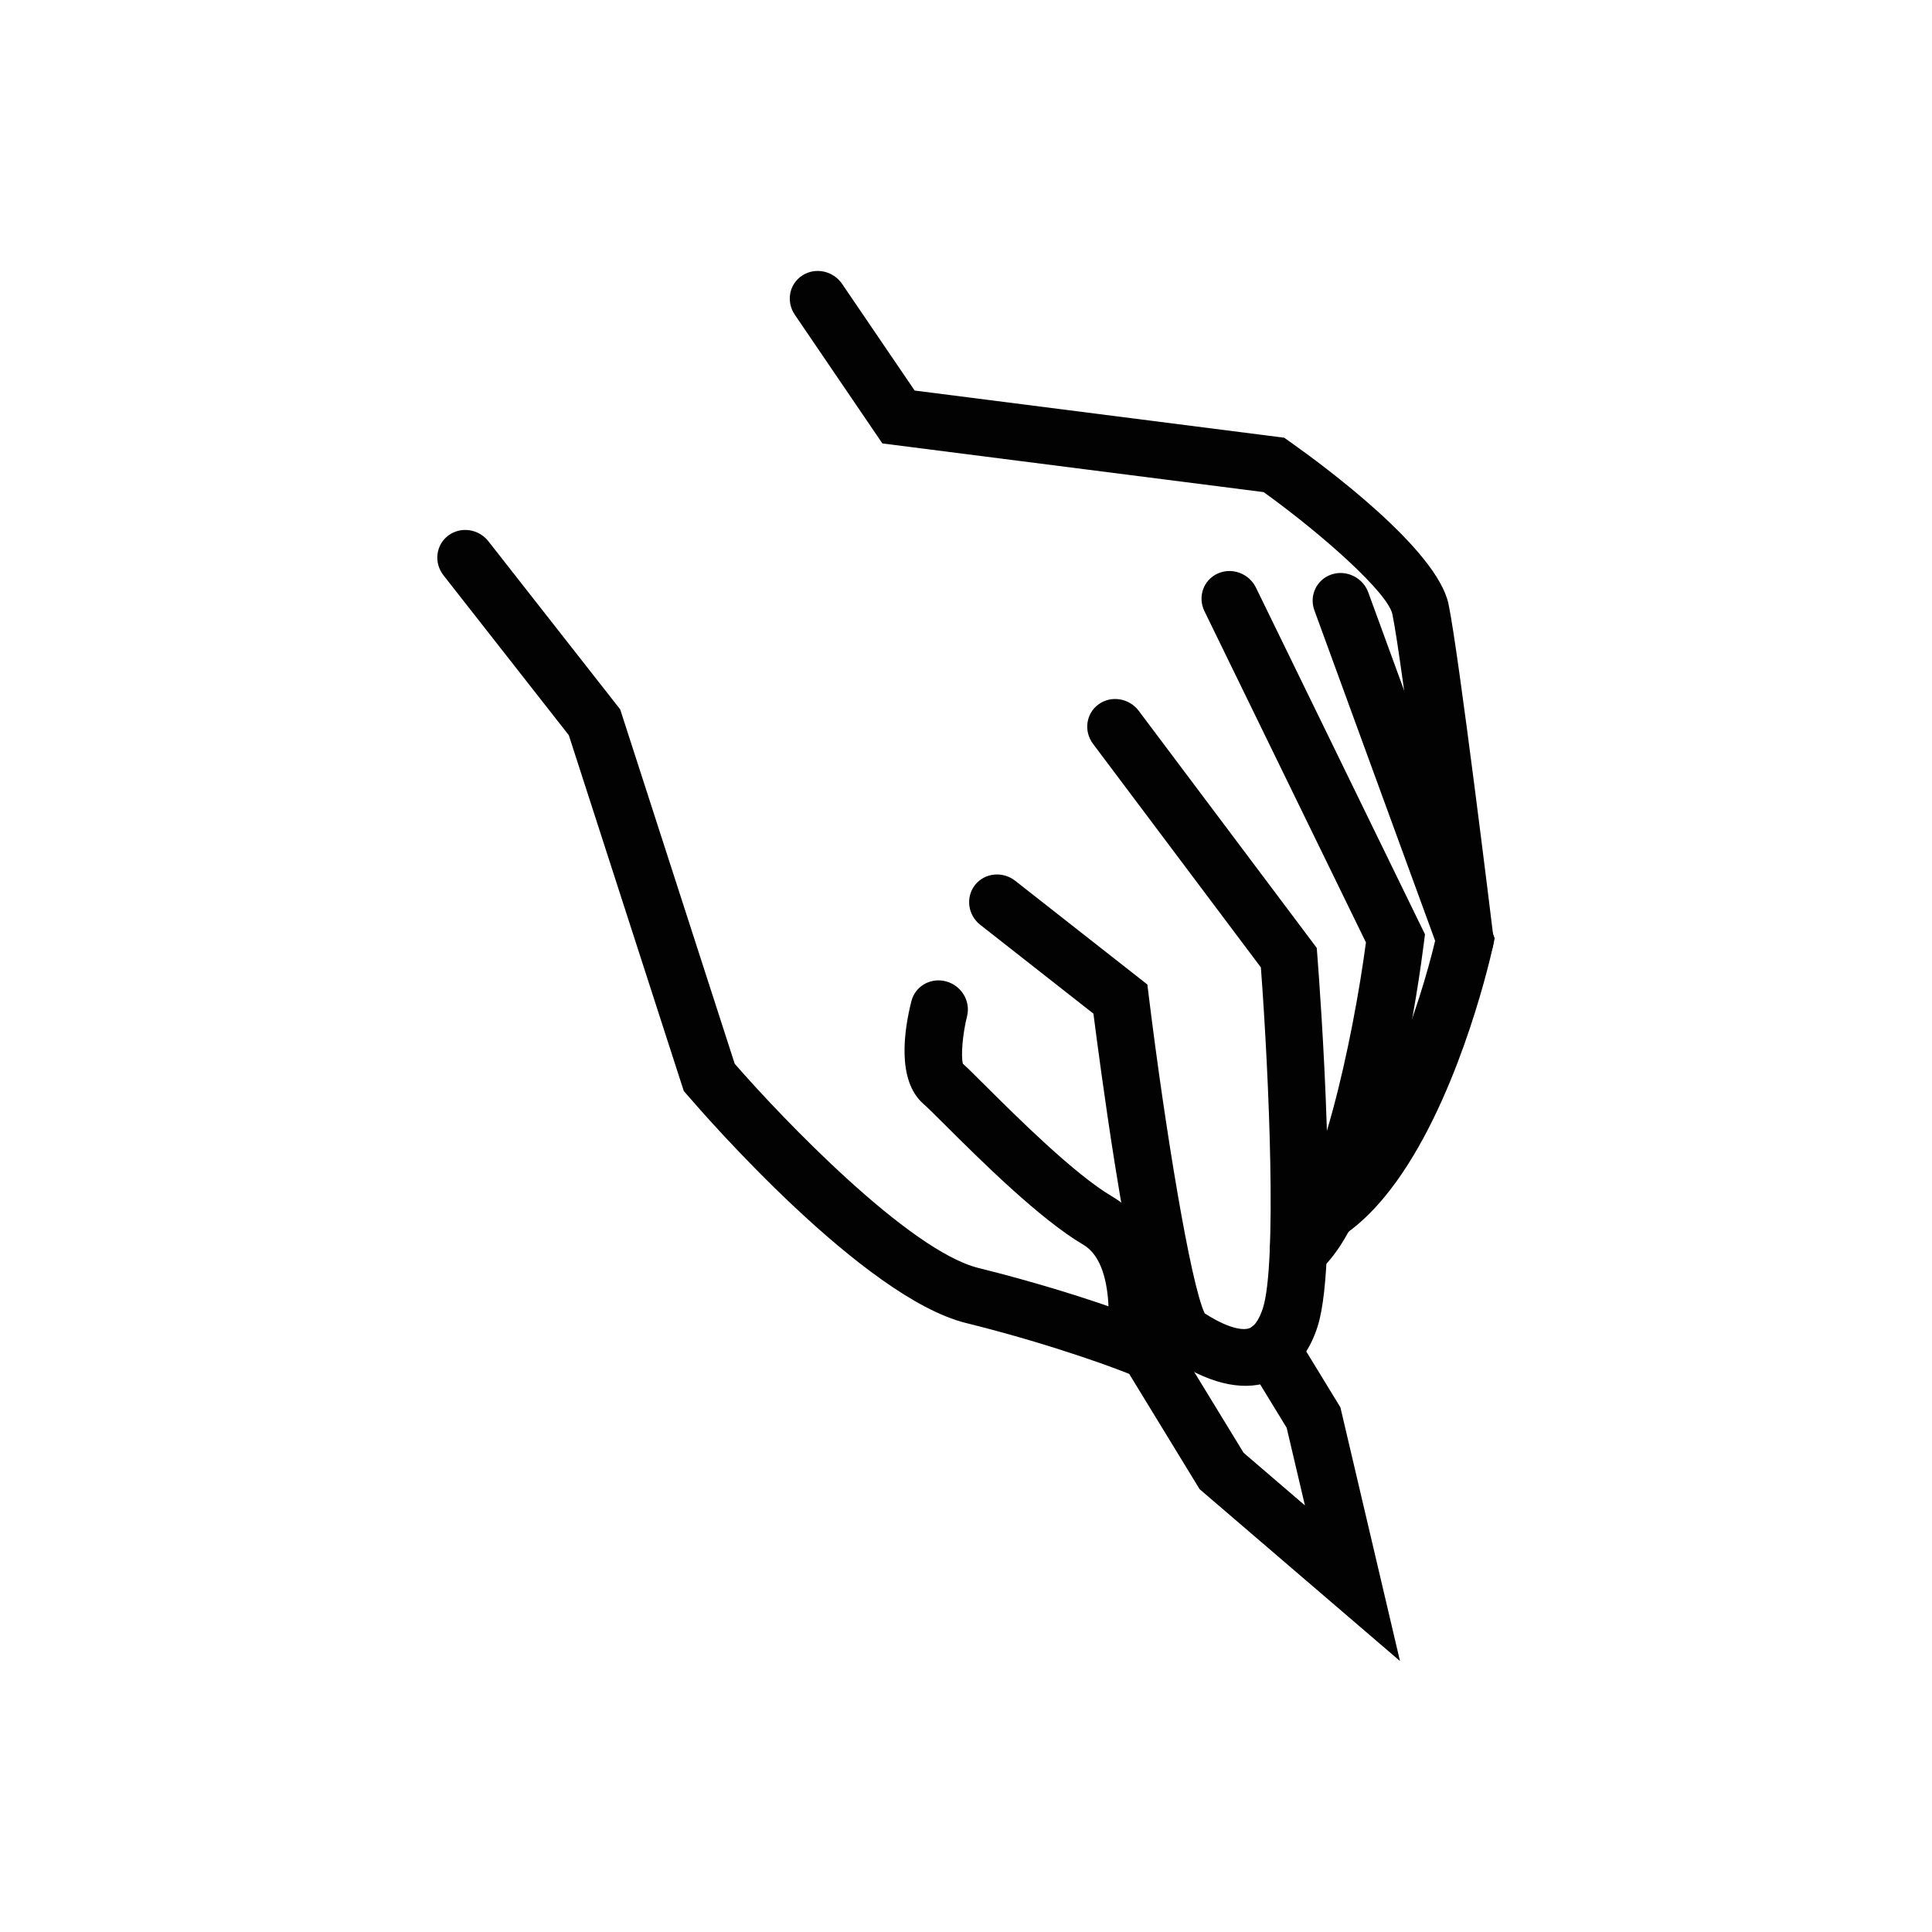 <?xml version="1.0" encoding="utf-8"?>
<!-- Generator: Adobe Illustrator 16.0.0, SVG Export Plug-In . SVG Version: 6.00 Build 0)  -->
<!DOCTYPE svg PUBLIC "-//W3C//DTD SVG 1.1//EN" "http://www.w3.org/Graphics/SVG/1.1/DTD/svg11.dtd">
<svg version="1.1" id="Layer_1" xmlns="http://www.w3.org/2000/svg" xmlns:xlink="http://www.w3.org/1999/xlink" x="0px" y="0px"
	 width="200px" height="200px" viewBox="0 0 200 200" enable-background="new 0 0 200 200" xml:space="preserve">
<g>
	<path fill="#020202" d="M135.063,140.144c0.508-0.755,0.968-1.682,1.334-2.822c2.315-7.212,0.225-35.17-0.022-38.334l-0.066-0.862
		l-18.425-24.54c-0.99-1.317-2.852-1.622-4.157-0.677c-1.31,0.946-1.564,2.78-0.575,4.097l17.373,23.138
		c0.87,11.625,1.659,30.759,0.211,35.268c-0.267,0.828-0.736,1.866-1.451,2.103c-0.345,0.112-1.661,0.315-4.575-1.556
		c-1.457-3.033-4.102-19.125-5.784-32.813l-0.15-1.229l-13.682-10.738c-1.301-1.021-3.164-0.826-4.162,0.433
		c-0.989,1.273-0.75,3.109,0.549,4.13l11.709,9.19c0.336,2.621,1.18,9.05,2.214,15.544c2.893,18.187,4.363,19.178,5.661,20.052
		c3.92,2.64,7.357,3.503,10.216,2.567C132.441,142.713,133.885,141.893,135.063,140.144"/>
	<path fill="#020202" d="M119.819,143.393l0.606-3.49c0.084-0.479,1.956-11.776-5.328-16.063c-3.872-2.28-9.864-8.242-13.084-11.447
		c-1.024-1.019-1.803-1.793-2.334-2.278c-0.219-0.813-0.026-3.096,0.43-4.912c0.392-1.563-0.578-3.18-2.168-3.609
		c-1.59-0.431-3.197,0.483-3.592,2.045c-0.741,2.924-1.563,8.194,1.252,10.641c0.367,0.318,1.244,1.189,2.258,2.2
		c3.65,3.632,9.762,9.713,14.306,12.387c1.897,1.118,2.482,3.951,2.586,6.359c-3.043-1.049-7.74-2.545-13.454-3.963
		c-7.201-1.786-20.279-15.442-25.239-21.141L64.203,73.436l-13.64-17.399c-1.017-1.3-2.883-1.563-4.169-0.59
		c-1.279,0.97-1.503,2.812-0.484,4.11l12.973,16.551l11.898,36.823l0.398,0.463c1.832,2.134,18.197,20.927,28.816,23.563
		c9.629,2.388,16.392,5.067,16.459,5.094L119.819,143.393z"/>
	<path fill="#020202" d="M138.609,129.153c5.614-8.336,8.272-27.421,8.795-31.57l0.109-0.864l-17.497-35.888
		c-0.72-1.476-2.497-2.127-3.969-1.453c-1.476,0.673-2.084,2.416-1.364,3.89l16.719,34.294c-1.343,10.046-4.818,26.272-8.915,29.617
		c-1.247,1.025-1.394,2.87-0.329,4.13c1.064,1.261,2.938,1.455,4.185,0.436C137.146,131.086,137.901,130.205,138.609,129.153"/>
	<path fill="#020202" d="M145.189,121.402c6.232-9.253,9.208-22.728,9.362-23.442l0.178-0.822L141.642,61.32
		c-0.563-1.537-2.267-2.366-3.805-1.852c-1.54,0.518-2.334,2.18-1.771,3.718l12.498,34.204c-1.455,6.169-6.024,20.658-12.679,25.441
		c-1.31,0.942-1.571,2.773-0.585,4.094c0.986,1.322,2.847,1.629,4.155,0.688C141.607,126.067,143.517,123.886,145.189,121.402"/>
	<path fill="#020202" d="M154.134,98.942c0.369-0.549,0.549-1.229,0.461-1.945c-0.145-1.201-3.594-29.458-4.645-34.466
		c-1.188-5.66-12.844-14.272-16.389-16.778l-0.625-0.441l-38.251-4.883l-7.51-11.039c-0.928-1.361-2.774-1.751-4.125-0.871
		c-1.358,0.883-1.699,2.699-0.772,4.061l9.065,13.325l39.469,5.038c6.187,4.456,12.869,10.45,13.326,12.637
		c1,4.764,4.529,33.677,4.564,33.967c0.196,1.616,1.676,2.801,3.302,2.647C152.909,100.11,153.671,99.629,154.134,98.942"/>
	<path fill="#020202" d="M144.927,171.951l-6.169-26.264l-4.63-7.579c-0.856-1.402-2.684-1.884-4.082-1.071
		c-1.396,0.813-1.833,2.607-0.977,4.012l4.127,6.755l1.888,8.034l-6.345-5.444l-8.544-13.984c-0.857-1.403-2.685-1.883-4.081-1.071
		c-1.397,0.811-1.835,2.607-0.977,4.012l9.046,14.808L144.927,171.951z"/>
</g>
</svg>

